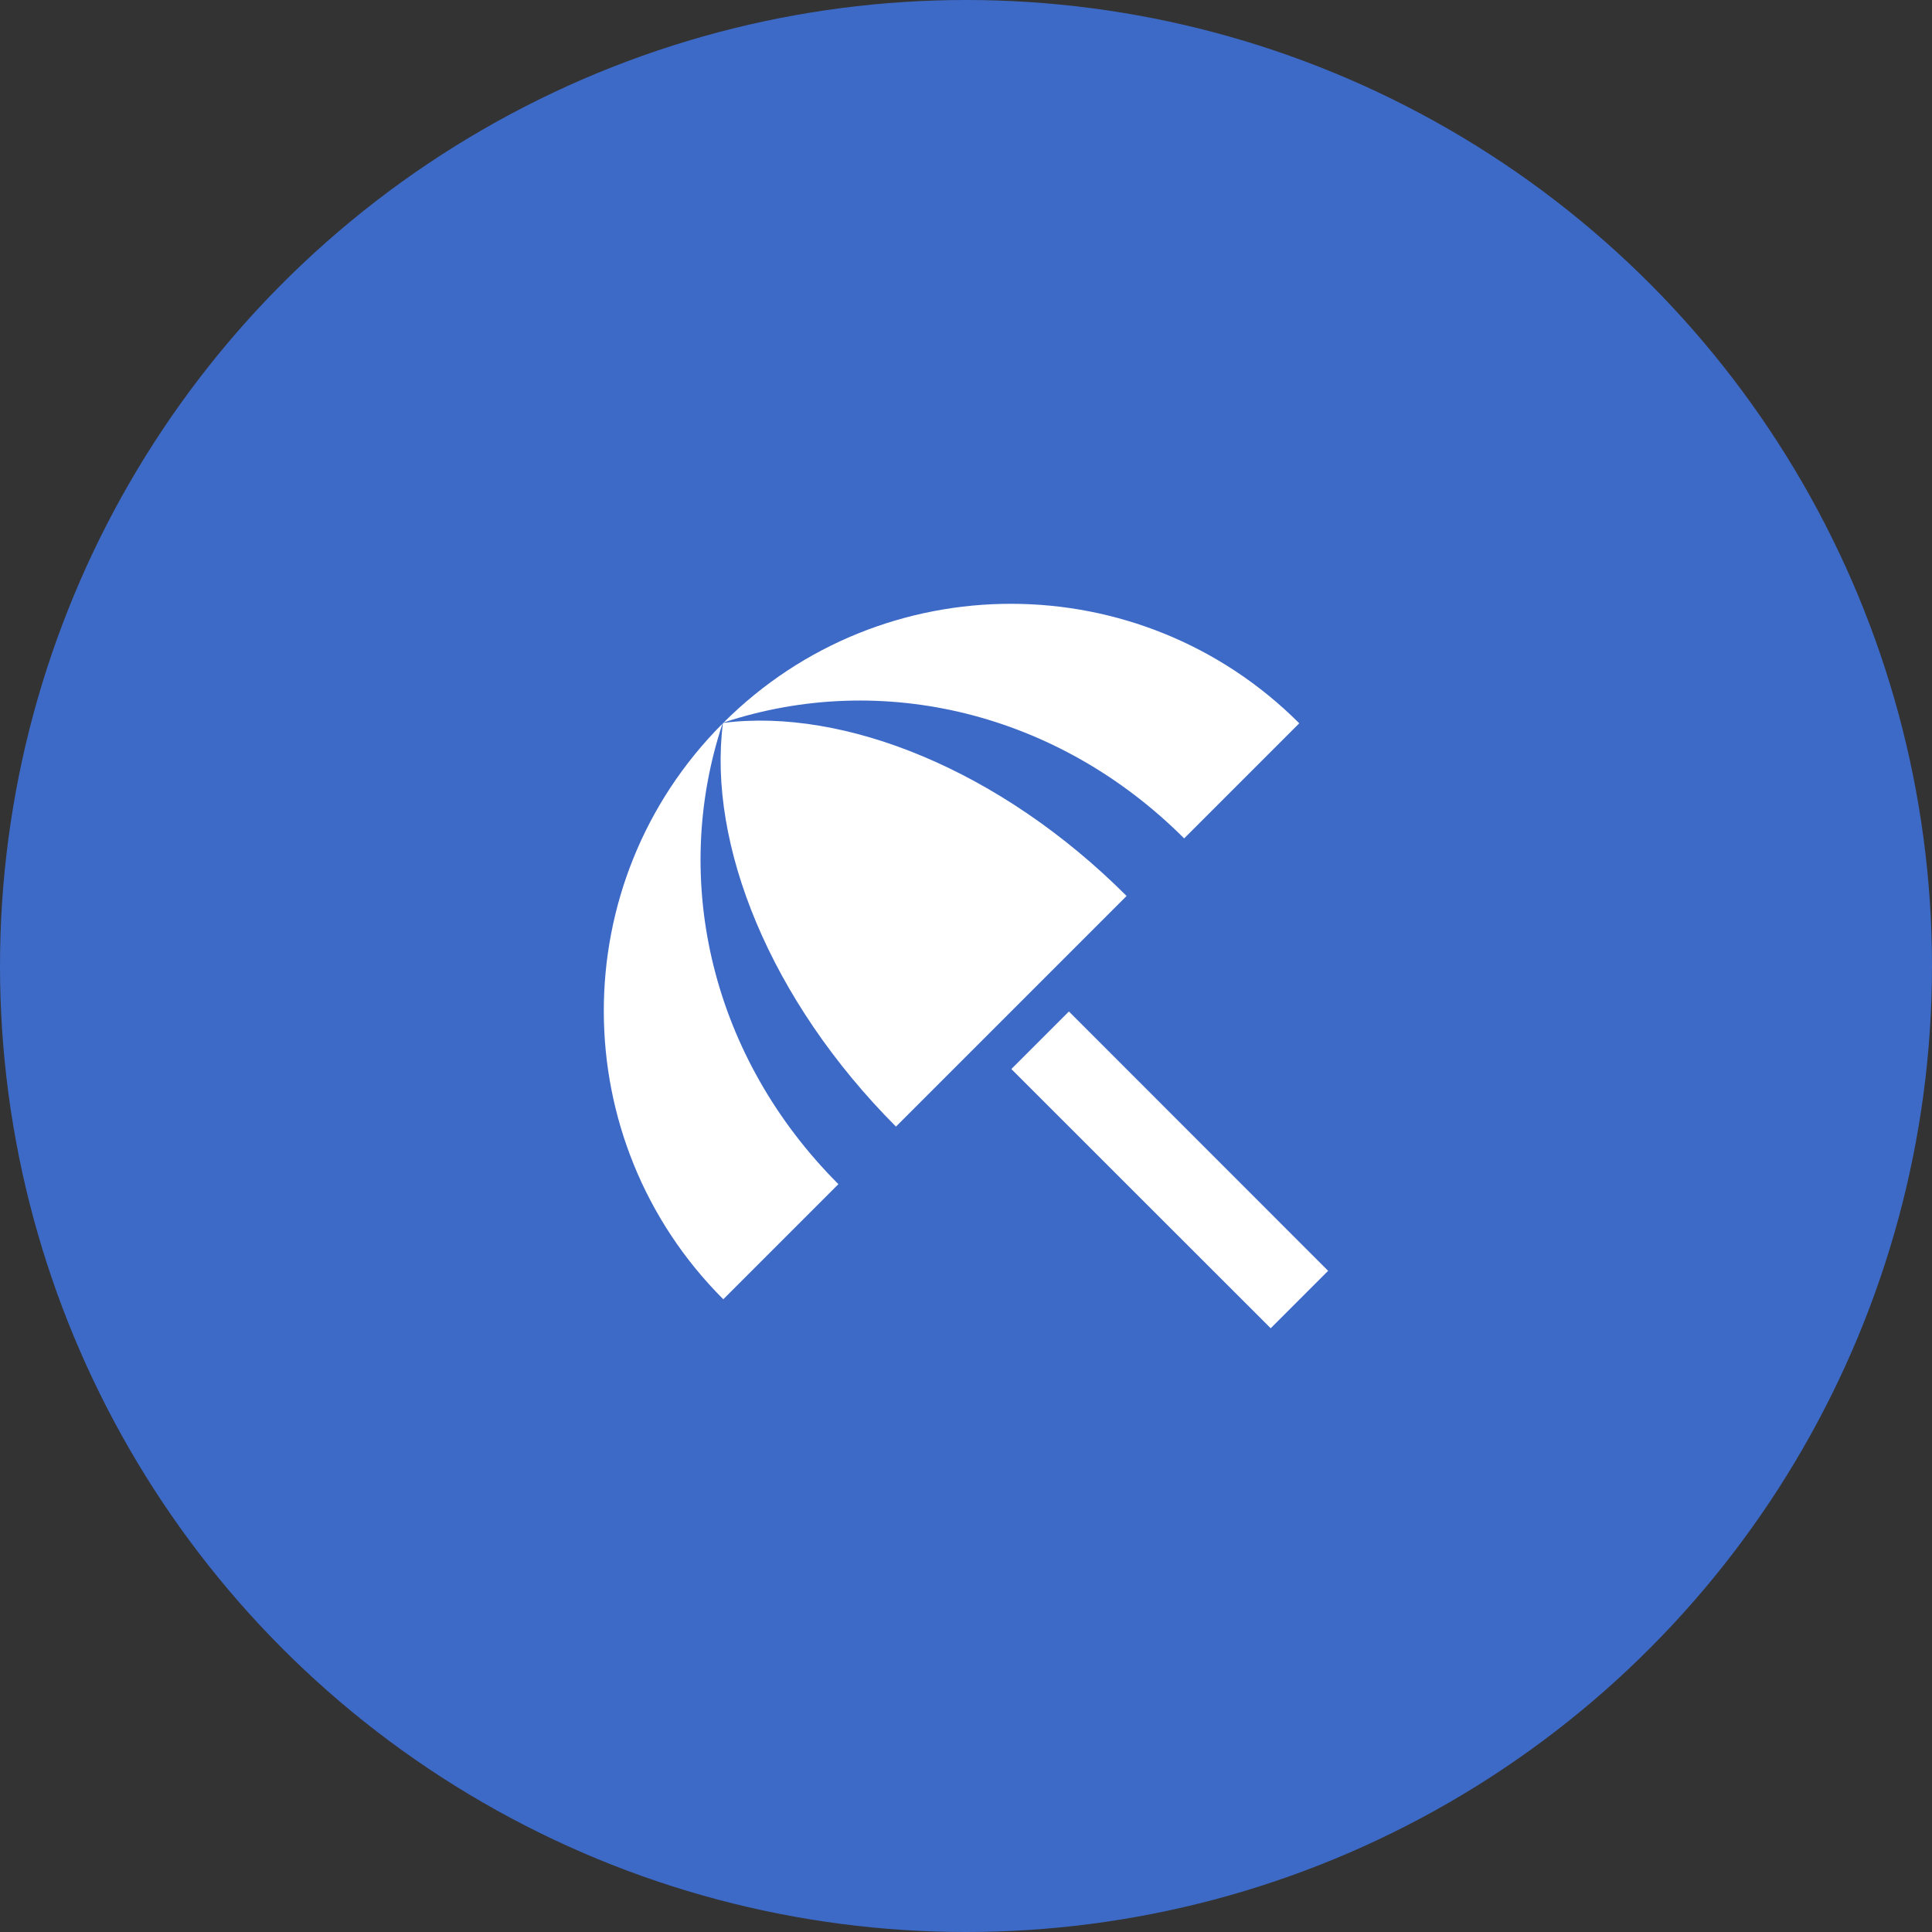 <svg width="48" height="48" viewBox="0 0 48 48" fill="none" xmlns="http://www.w3.org/2000/svg">
<rect x="0" y="0" width="48" height="48" fill="#333333" stroke="none"/>
<circle cx="24" cy="24" r="24" fill="#3D6AC7"/>
<path d="M25.127 26.56L26.557 25.13L32.997 31.573L31.57 33L25.127 26.56ZM29.42 20.83L32.28 17.97C28.33 14.02 21.93 14.01 17.98 17.95C21.91 16.65 26.29 17.7 29.42 20.83ZM17.95 17.98C14.01 21.93 14.02 28.33 17.97 32.28L20.83 29.42C17.7 26.29 16.65 21.91 17.95 17.98ZM17.97 17.96L17.96 17.97C17.58 20.98 19.13 24.85 22.26 27.99L27.99 22.26C24.86 19.13 20.98 17.58 17.97 17.96Z" fill="white"/>
</svg>
